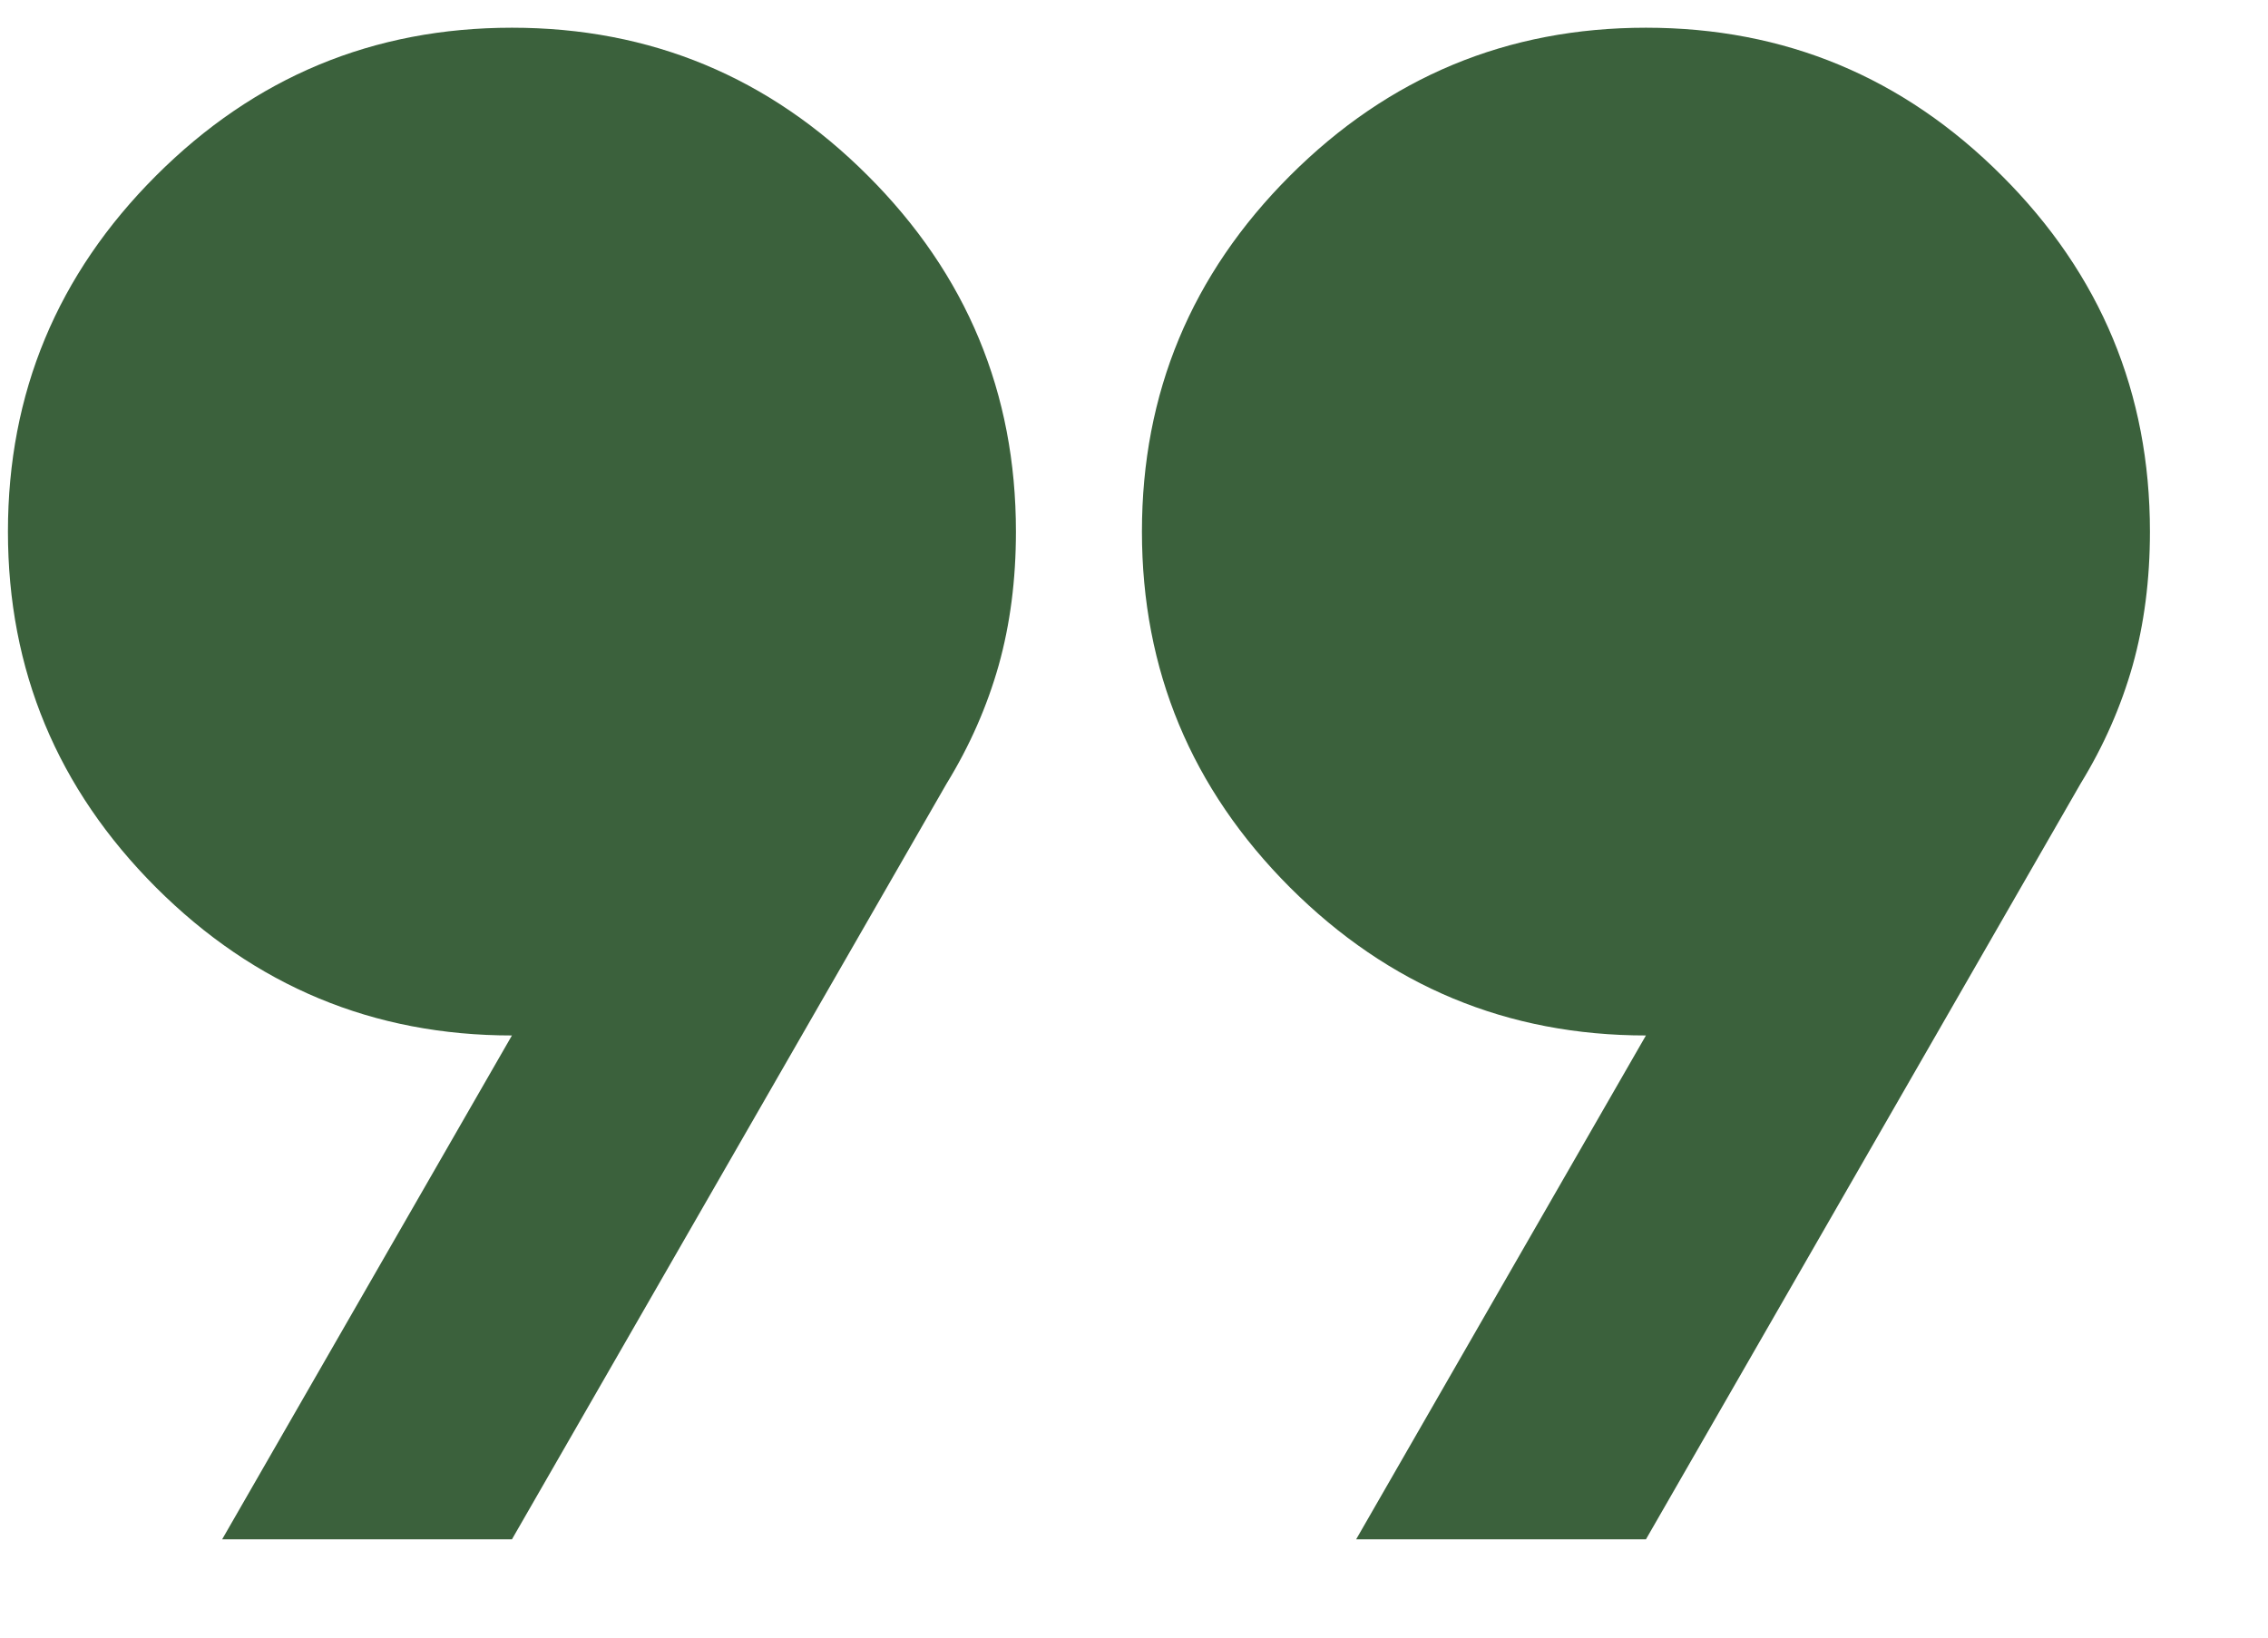<svg width="18" height="13" viewBox="0 0 18 13" fill="none" xmlns="http://www.w3.org/2000/svg">
<path d="M1.763 12.22L4.063 8.22C2.963 8.22 2.022 7.828 1.238 7.045C0.455 6.261 0.063 5.32 0.063 4.22C0.063 3.12 0.455 2.178 1.238 1.395C2.022 0.611 2.963 0.22 4.063 0.22C5.163 0.22 6.105 0.611 6.888 1.395C7.672 2.178 8.063 3.12 8.063 4.22C8.063 4.603 8.017 4.957 7.926 5.282C7.834 5.607 7.697 5.92 7.513 6.22L4.063 12.22H1.763ZM10.763 12.22L13.063 8.22C11.963 8.22 11.022 7.828 10.238 7.045C9.455 6.261 9.063 5.32 9.063 4.22C9.063 3.12 9.455 2.178 10.238 1.395C11.022 0.611 11.963 0.22 13.063 0.22C14.163 0.22 15.105 0.611 15.888 1.395C16.672 2.178 17.063 3.12 17.063 4.22C17.063 4.603 17.017 4.957 16.926 5.282C16.834 5.607 16.697 5.92 16.513 6.22L13.063 12.22H10.763Z" fill="#3B613C"/>
</svg>
